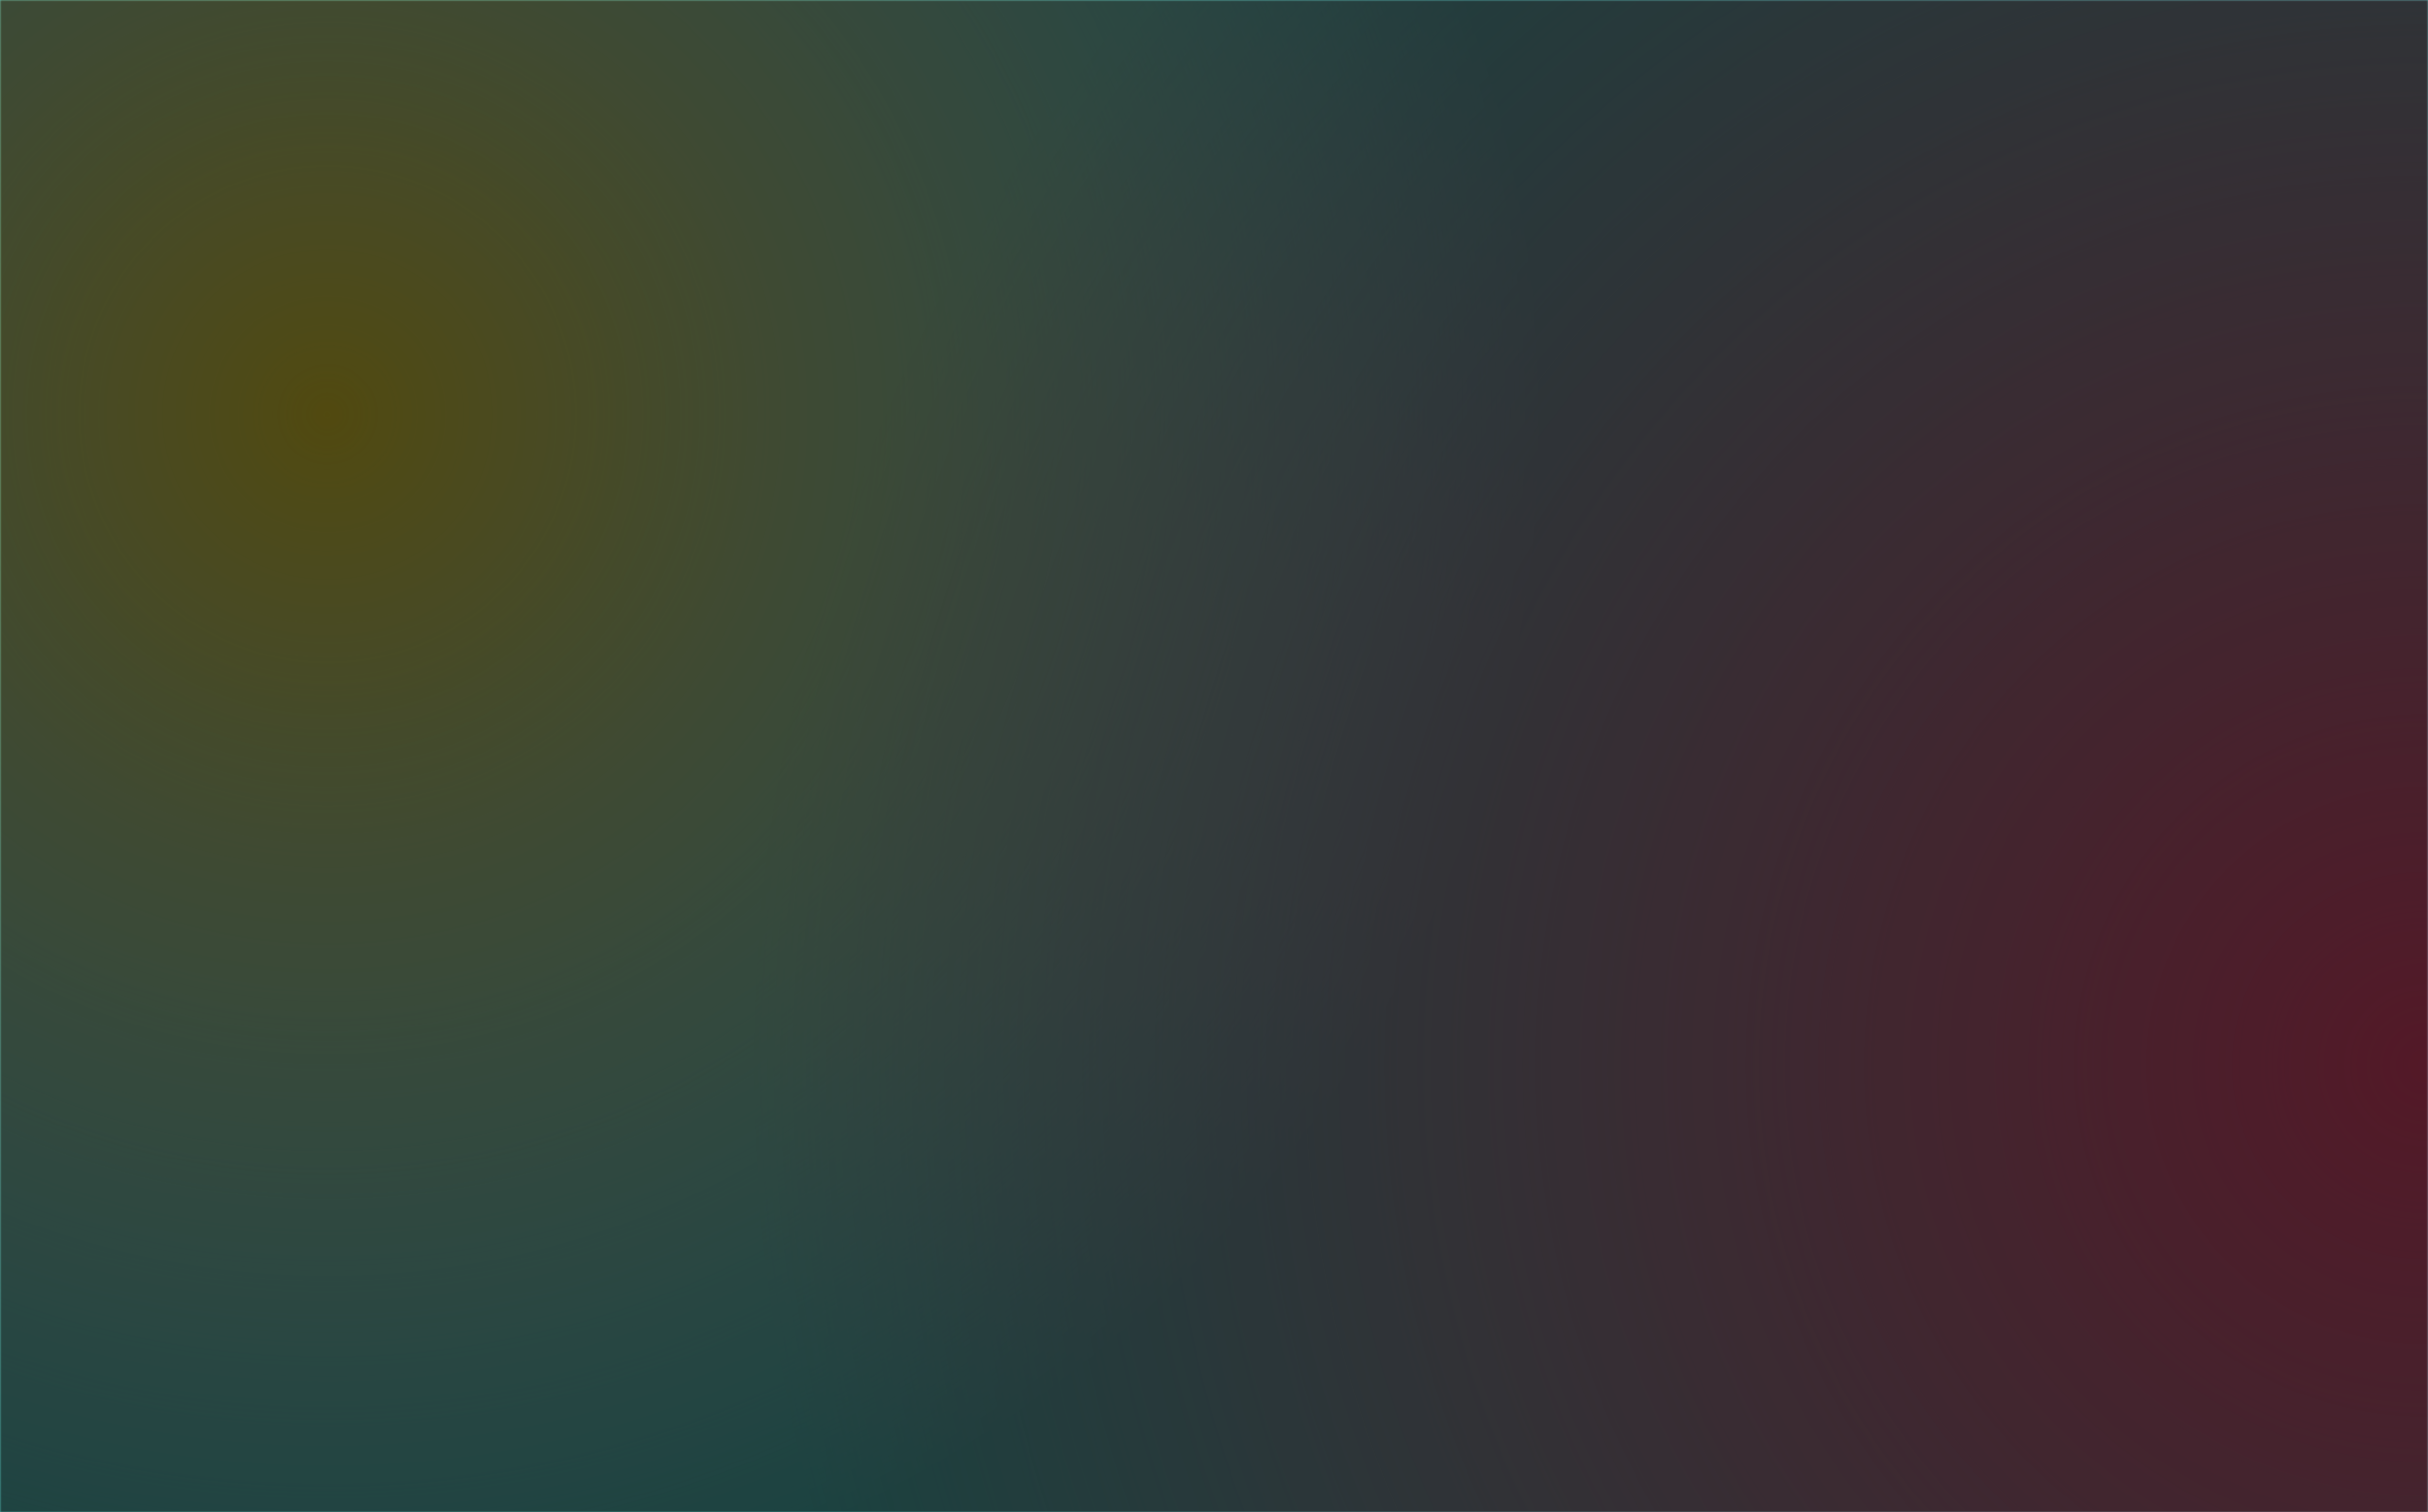 <?xml version="1.0" encoding="UTF-8" standalone="no"?>
<svg width="740px" height="461px" viewBox="0 0 740 461" version="1.1" xmlns="http://www.w3.org/2000/svg" xmlns:xlink="http://www.w3.org/1999/xlink" xmlns:sketch="http://www.bohemiancoding.com/sketch/ns">
    <!-- Generator: Sketch 3.4.2 (15857) - http://www.bohemiancoding.com/sketch -->
    <title>bg</title>
    <desc>Created with Sketch.</desc>
    <defs>
        <rect id="path-1" x="0" y="0" width="740" height="461"></rect>
        <radialGradient cx="50%" cy="50%" fx="50%" fy="50%" r="50%" id="radialGradient-3">
            <stop stop-color="#E8D22C" offset="0%"></stop>
            <stop stop-color="#FFFFFF" stop-opacity="0" offset="100%"></stop>
        </radialGradient>
        <radialGradient cx="50%" cy="50%" fx="50%" fy="50%" r="50%" id="radialGradient-4">
            <stop stop-color="#EE4771" offset="0%"></stop>
            <stop stop-color="#ED4771" stop-opacity="0" offset="100%"></stop>
        </radialGradient>
    </defs>
    <g id="Page-1" stroke="none" stroke-width="1" fill="none" fill-rule="evenodd" sketch:type="MSPage">
        <mask id="mask-2" sketch:name="Mask" fill="white">
            <use xlink:href="#path-1"></use>
        </mask>
        <g id="Mask">
            <use fill="#4DBDB7" fill-rule="evenodd" sketch:type="MSShapeGroup" xlink:href="#path-1"></use>
            <use fill="none" xlink:href="#path-1"></use>
            <use fill="none" xlink:href="#path-1"></use>
        </g>
        <circle id="Oval-1" fill="url(#radialGradient-3)" sketch:type="MSShapeGroup" mask="url(#mask-2)" cx="102" cy="128" r="367"></circle>
        <circle id="Oval-1-Copy" fill="url(#radialGradient-4)" sketch:type="MSShapeGroup" mask="url(#mask-2)" cx="740" cy="325" r="512"></circle>
        <rect id="Rectangle-2" fill-opacity="0.65" fill="#000000" sketch:type="MSShapeGroup" mask="url(#mask-2)" x="0" y="0" width="740" height="461"></rect>
    </g>
</svg>